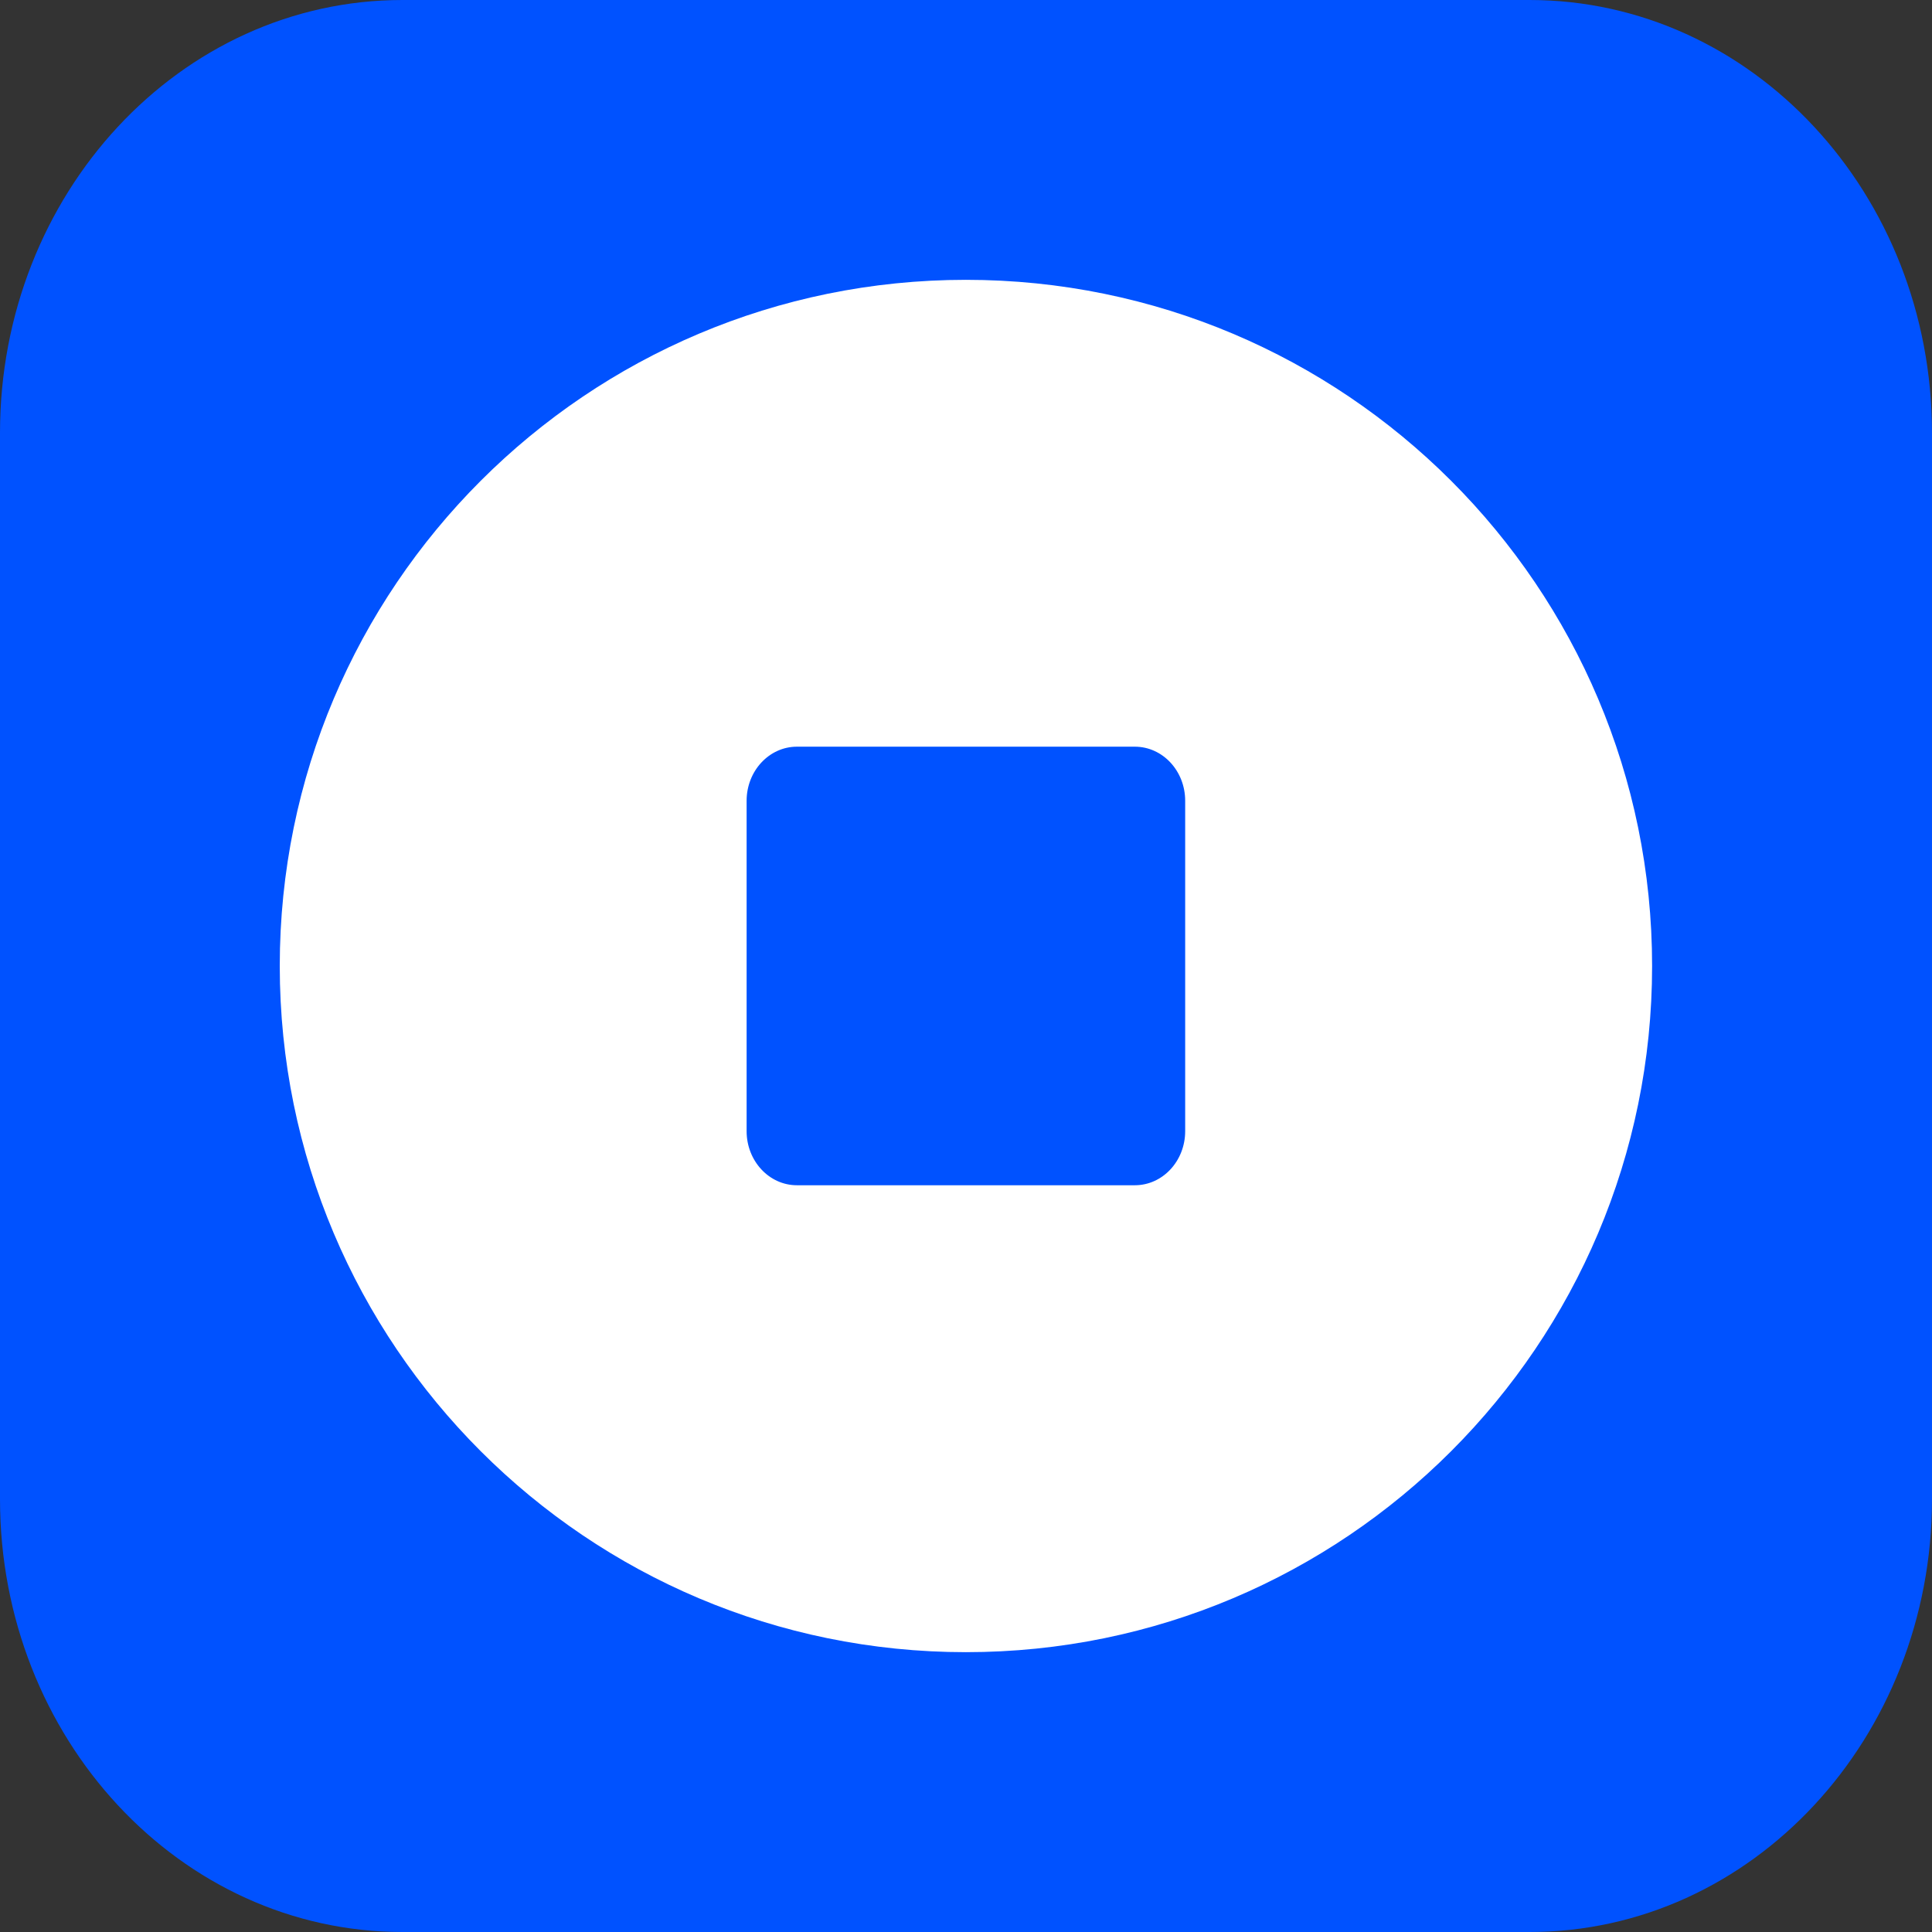<svg width="56" height="56" viewBox="0 0 56 56" fill="none" xmlns="http://www.w3.org/2000/svg">
<rect x="0" y="0" width="56" height="56" fill="#333333" stroke="none"/>
<g clip-path="url(#clip0_2635_8189)">
<path fill-rule="evenodd" clip-rule="evenodd" d="M11.664 0H44.334C50.779 0 56 5.618 56 12.549V43.452C56 50.382 50.779 56 44.336 56H11.664C5.221 56 0 50.382 0 43.452V12.549C0 5.618 5.221 0 11.664 0Z" fill="#0052FF"/>
<path fill-rule="evenodd" clip-rule="evenodd" d="M27.998 8.111C38.983 8.111 47.887 17.015 47.887 28C47.887 38.985 38.983 47.889 27.998 47.889C17.013 47.889 8.109 38.985 8.109 28C8.109 17.015 17.013 8.111 27.998 8.111Z" fill="white"/>
<path fill-rule="evenodd" clip-rule="evenodd" d="M23.099 21.643H32.894C33.701 21.643 34.353 22.346 34.353 23.211V32.787C34.353 33.654 33.699 34.355 32.894 34.355H23.099C22.293 34.355 21.641 33.651 21.641 32.787V23.211C21.641 22.346 22.295 21.643 23.099 21.643Z" fill="#0052FF"/>
</g>
<defs>
<clipPath id="clip0_2635_8189">
<rect width="56" height="56" fill="white"/>
</clipPath>
</defs>
</svg>
